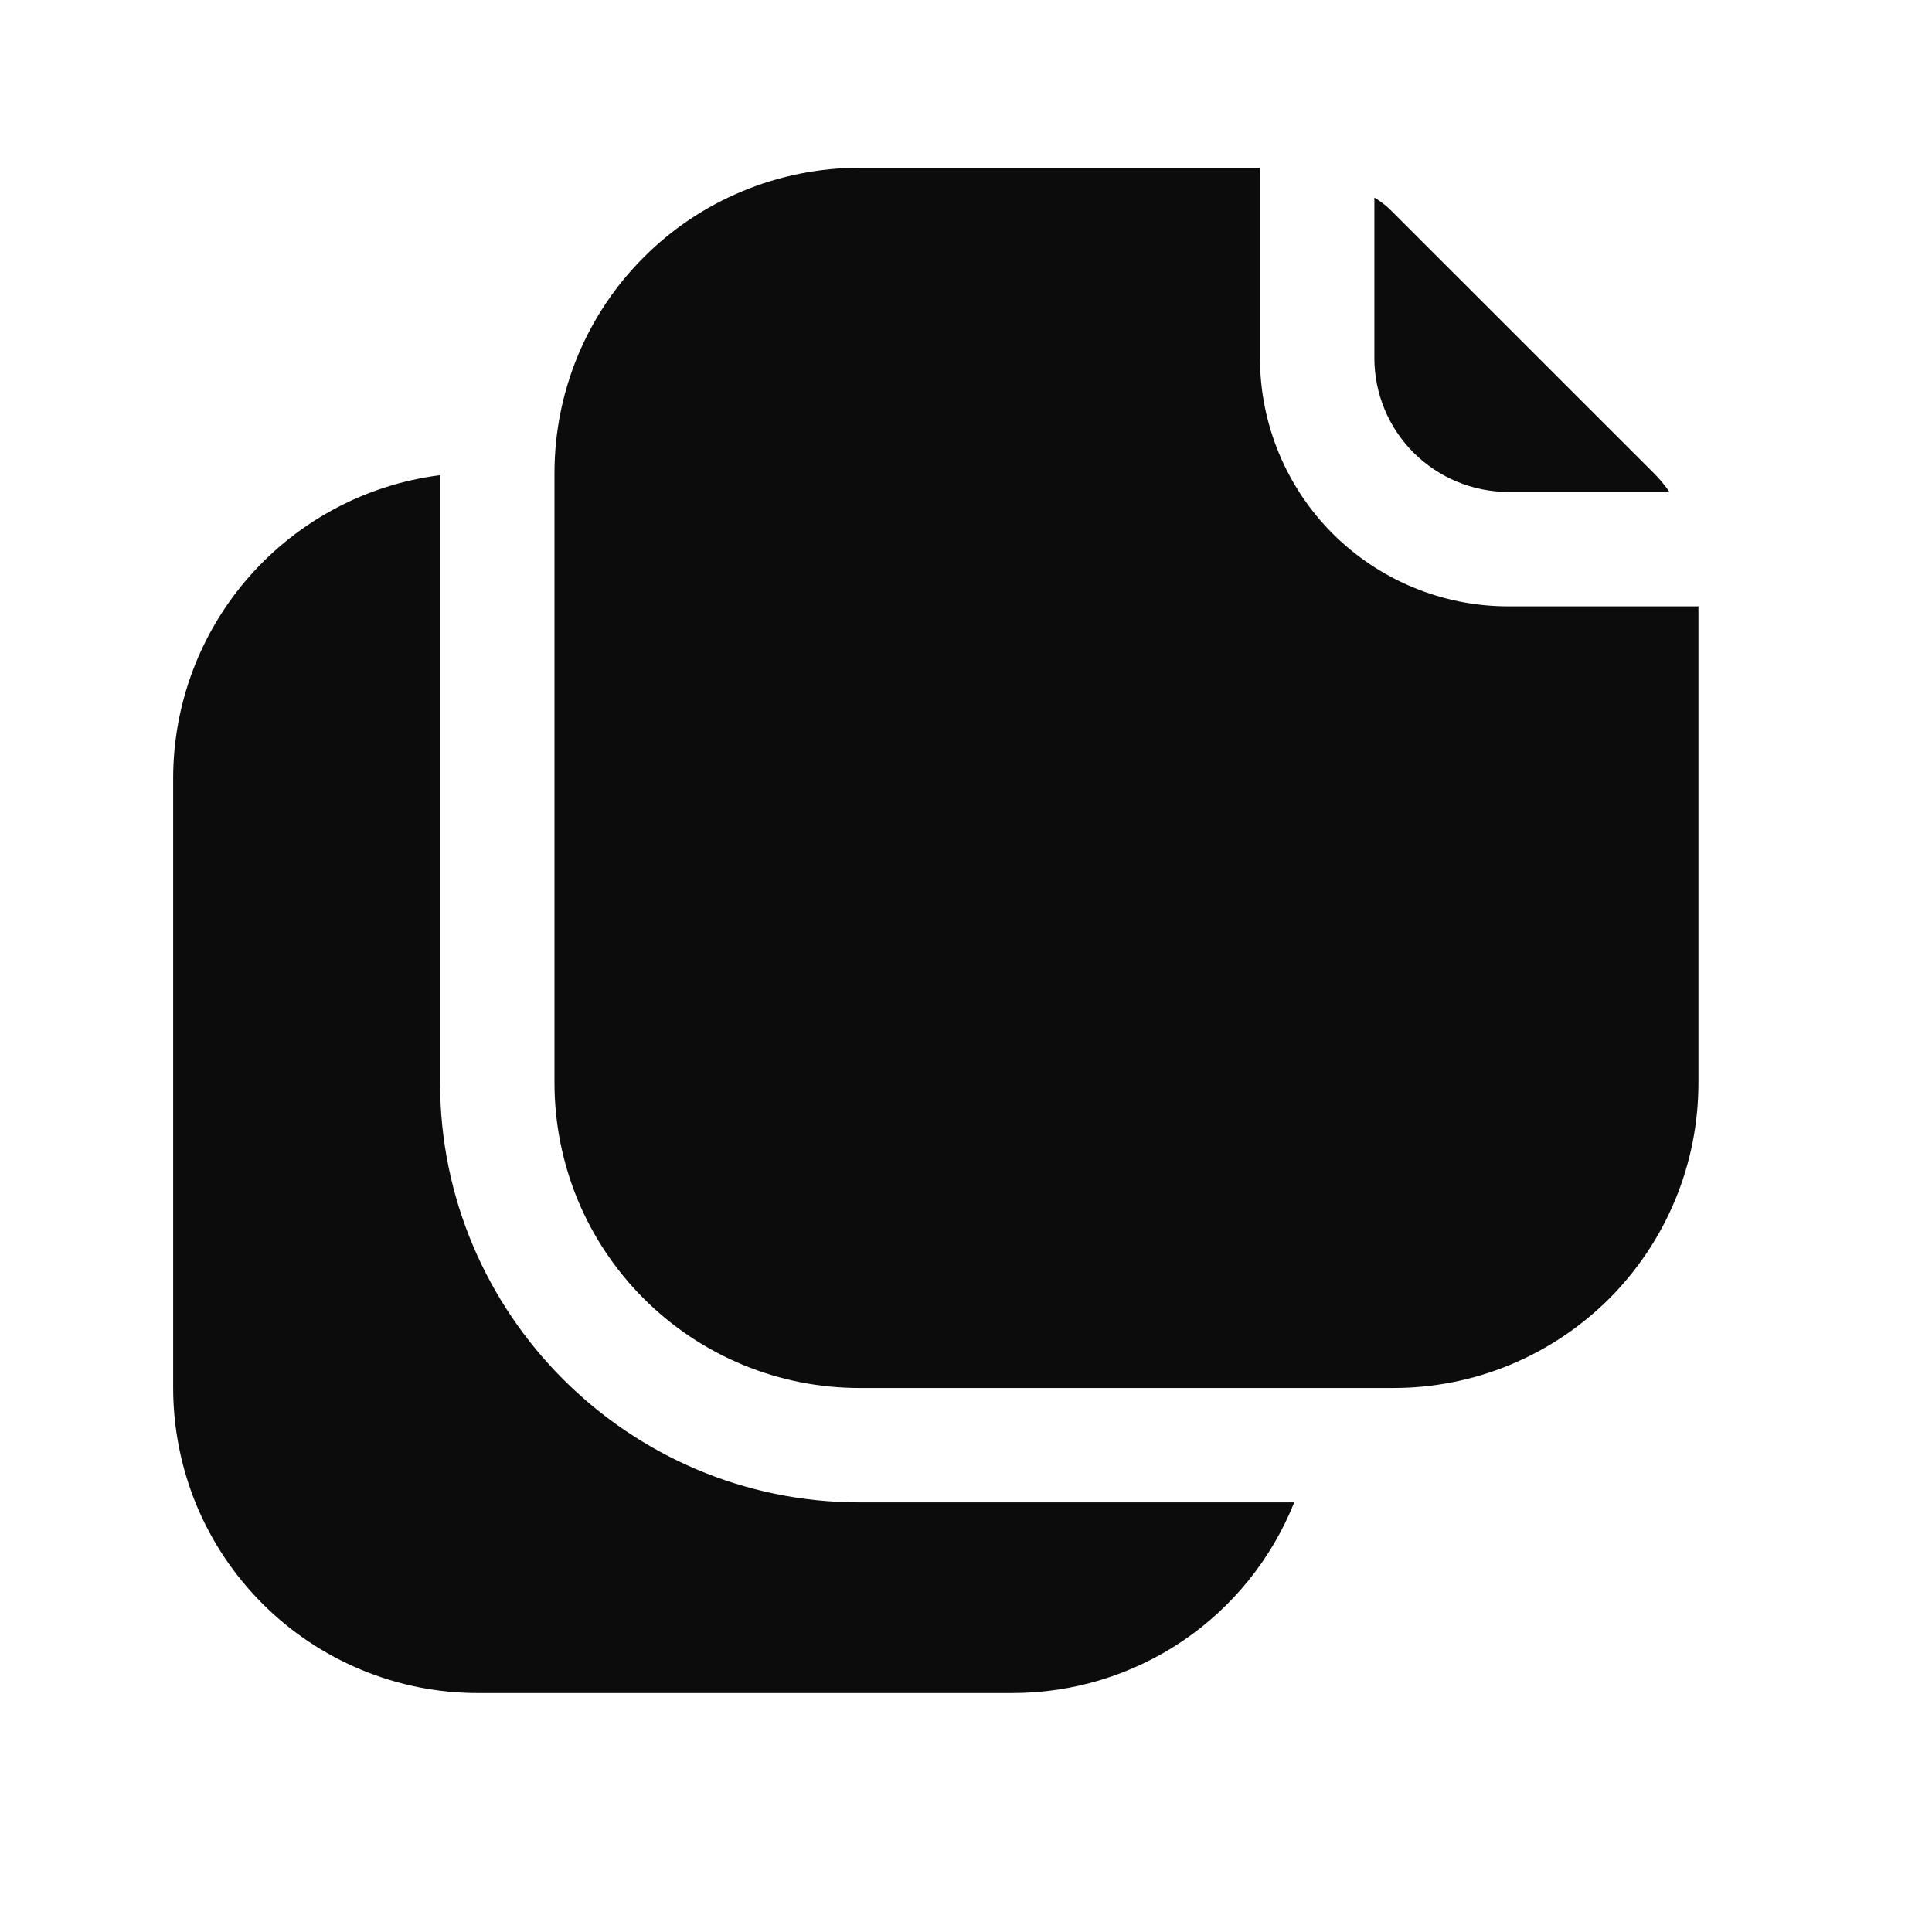 <svg width="19" height="19" viewBox="0 0 19 19" fill="none" xmlns="http://www.w3.org/2000/svg">
<path d="M8.453 14.775H12.728C12.506 15.33 12.123 15.805 11.629 16.139C11.134 16.473 10.55 16.651 9.953 16.65H4.703C4.309 16.651 3.919 16.573 3.555 16.422C3.191 16.271 2.86 16.05 2.582 15.772C2.303 15.493 2.082 15.163 1.931 14.799C1.781 14.434 1.703 14.044 1.703 13.65V7.65C1.704 6.92 1.971 6.215 2.454 5.667C2.937 5.119 3.603 4.765 4.328 4.673V10.65C4.328 12.923 6.181 14.775 8.453 14.775ZM14.828 4.838H16.418C16.372 4.77 16.319 4.707 16.261 4.65L13.703 2.093C13.648 2.034 13.585 1.984 13.516 1.943V3.525C13.517 3.873 13.656 4.206 13.902 4.452C14.148 4.697 14.48 4.836 14.828 4.838ZM14.828 5.963C14.182 5.962 13.563 5.704 13.106 5.248C12.649 4.791 12.392 4.171 12.391 3.525V1.65H8.453C8.059 1.65 7.669 1.728 7.305 1.879C6.941 2.029 6.61 2.25 6.332 2.529C6.053 2.807 5.832 3.138 5.681 3.502C5.531 3.866 5.453 4.256 5.453 4.65V10.65C5.453 11.044 5.531 11.434 5.681 11.799C5.832 12.163 6.053 12.493 6.332 12.772C6.61 13.05 6.941 13.271 7.305 13.422C7.669 13.573 8.059 13.65 8.453 13.65H13.703C14.097 13.65 14.487 13.573 14.851 13.422C15.215 13.271 15.546 13.05 15.825 12.772C16.103 12.493 16.324 12.163 16.475 11.799C16.626 11.434 16.703 11.044 16.703 10.65V5.963H14.828Z" fill="#0C0C0C"/>
</svg>
